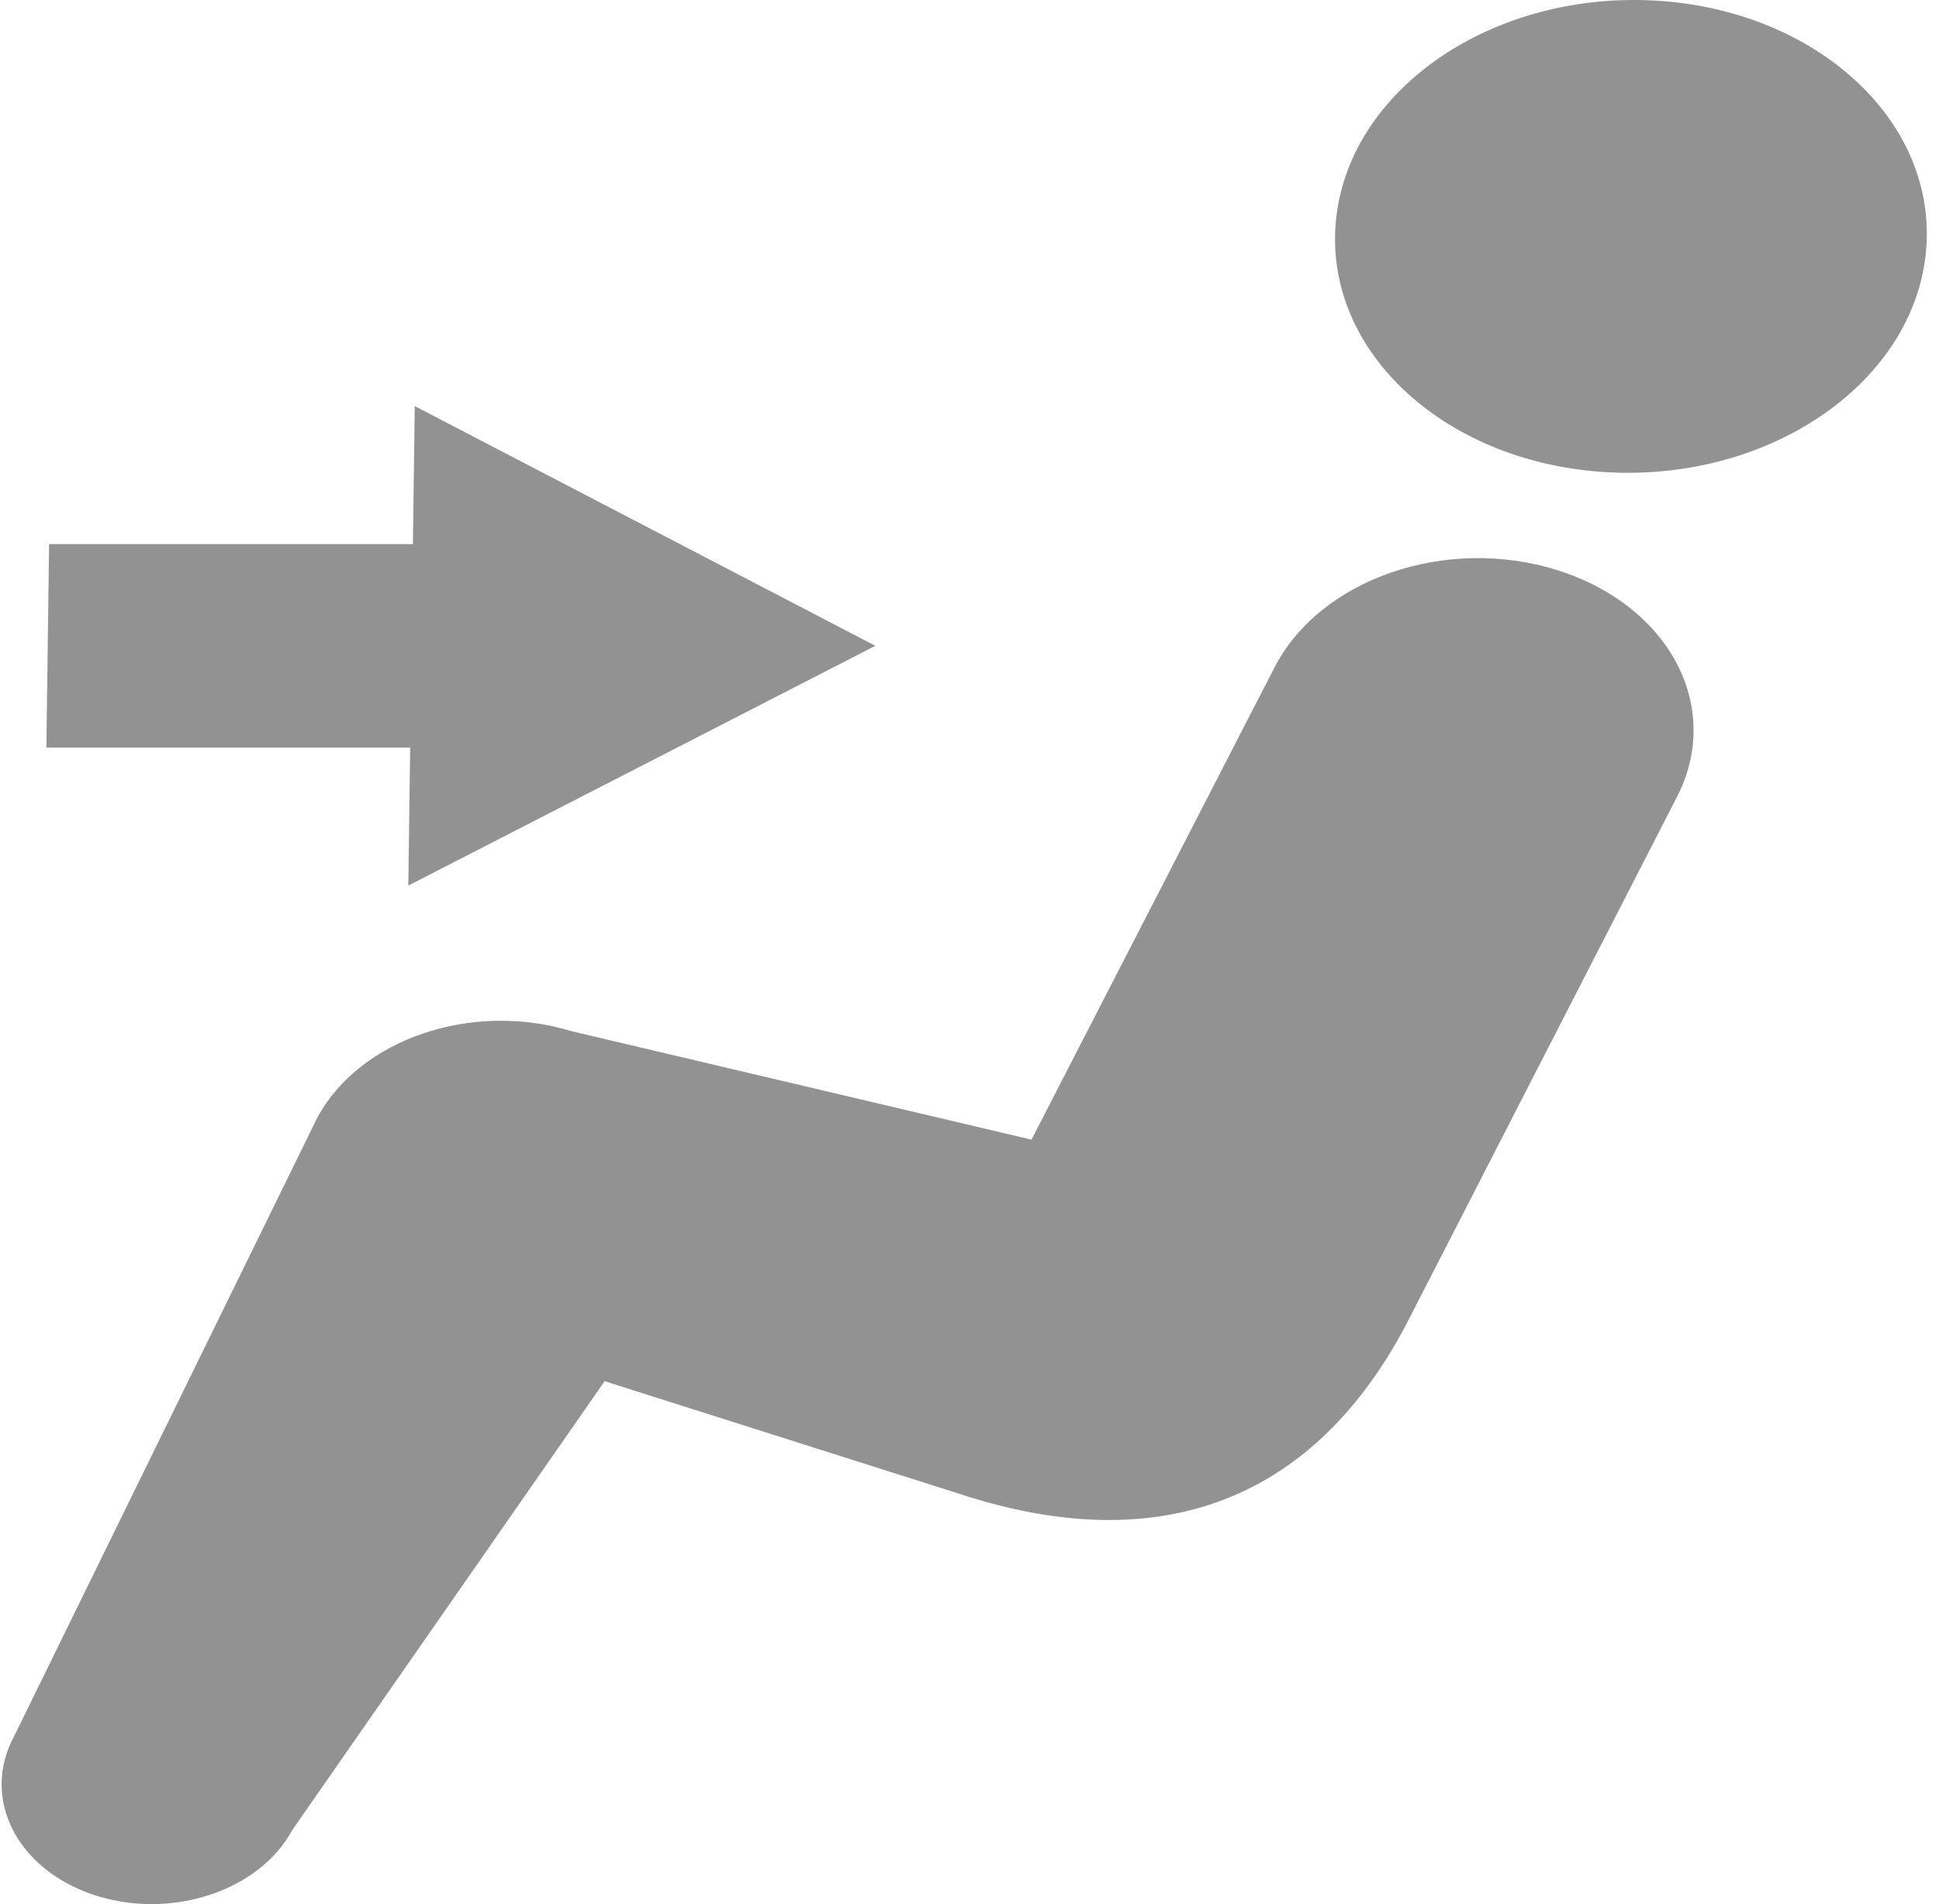 <svg width="112" height="110" viewBox="0 0 112 110" fill="none" xmlns="http://www.w3.org/2000/svg">
<path d="M94.974 0.008C85.541 -0.252 77.556 5.646 77.132 13.185C76.702 20.724 84.003 27.043 93.434 27.303C102.865 27.563 110.854 21.662 111.279 14.124C111.709 6.587 104.406 0.268 94.974 0.008Z" fill="#929292"/>
<path d="M89.985 32.945C83.554 30.906 76.213 33.434 73.597 38.6L73.597 38.594L59.58 65.831L33.01 59.566C27.261 57.81 20.777 60.015 18.325 64.567L0.816 100.29C-1.104 103.847 0.935 107.947 5.375 109.443C9.815 110.938 14.968 109.263 16.888 105.704L34.925 79.785L55.34 86.266C67.434 90.263 76.065 86.266 81.197 76.56L96.891 45.98C99.51 40.819 96.424 34.983 89.985 32.945Z" fill="#929292"/>
<path d="M23.585 51.155L50.562 37.305L23.957 23.457L23.85 31.432H2.836L2.678 43.18H23.692L23.585 51.155Z" fill="#929292"/>
</svg>

